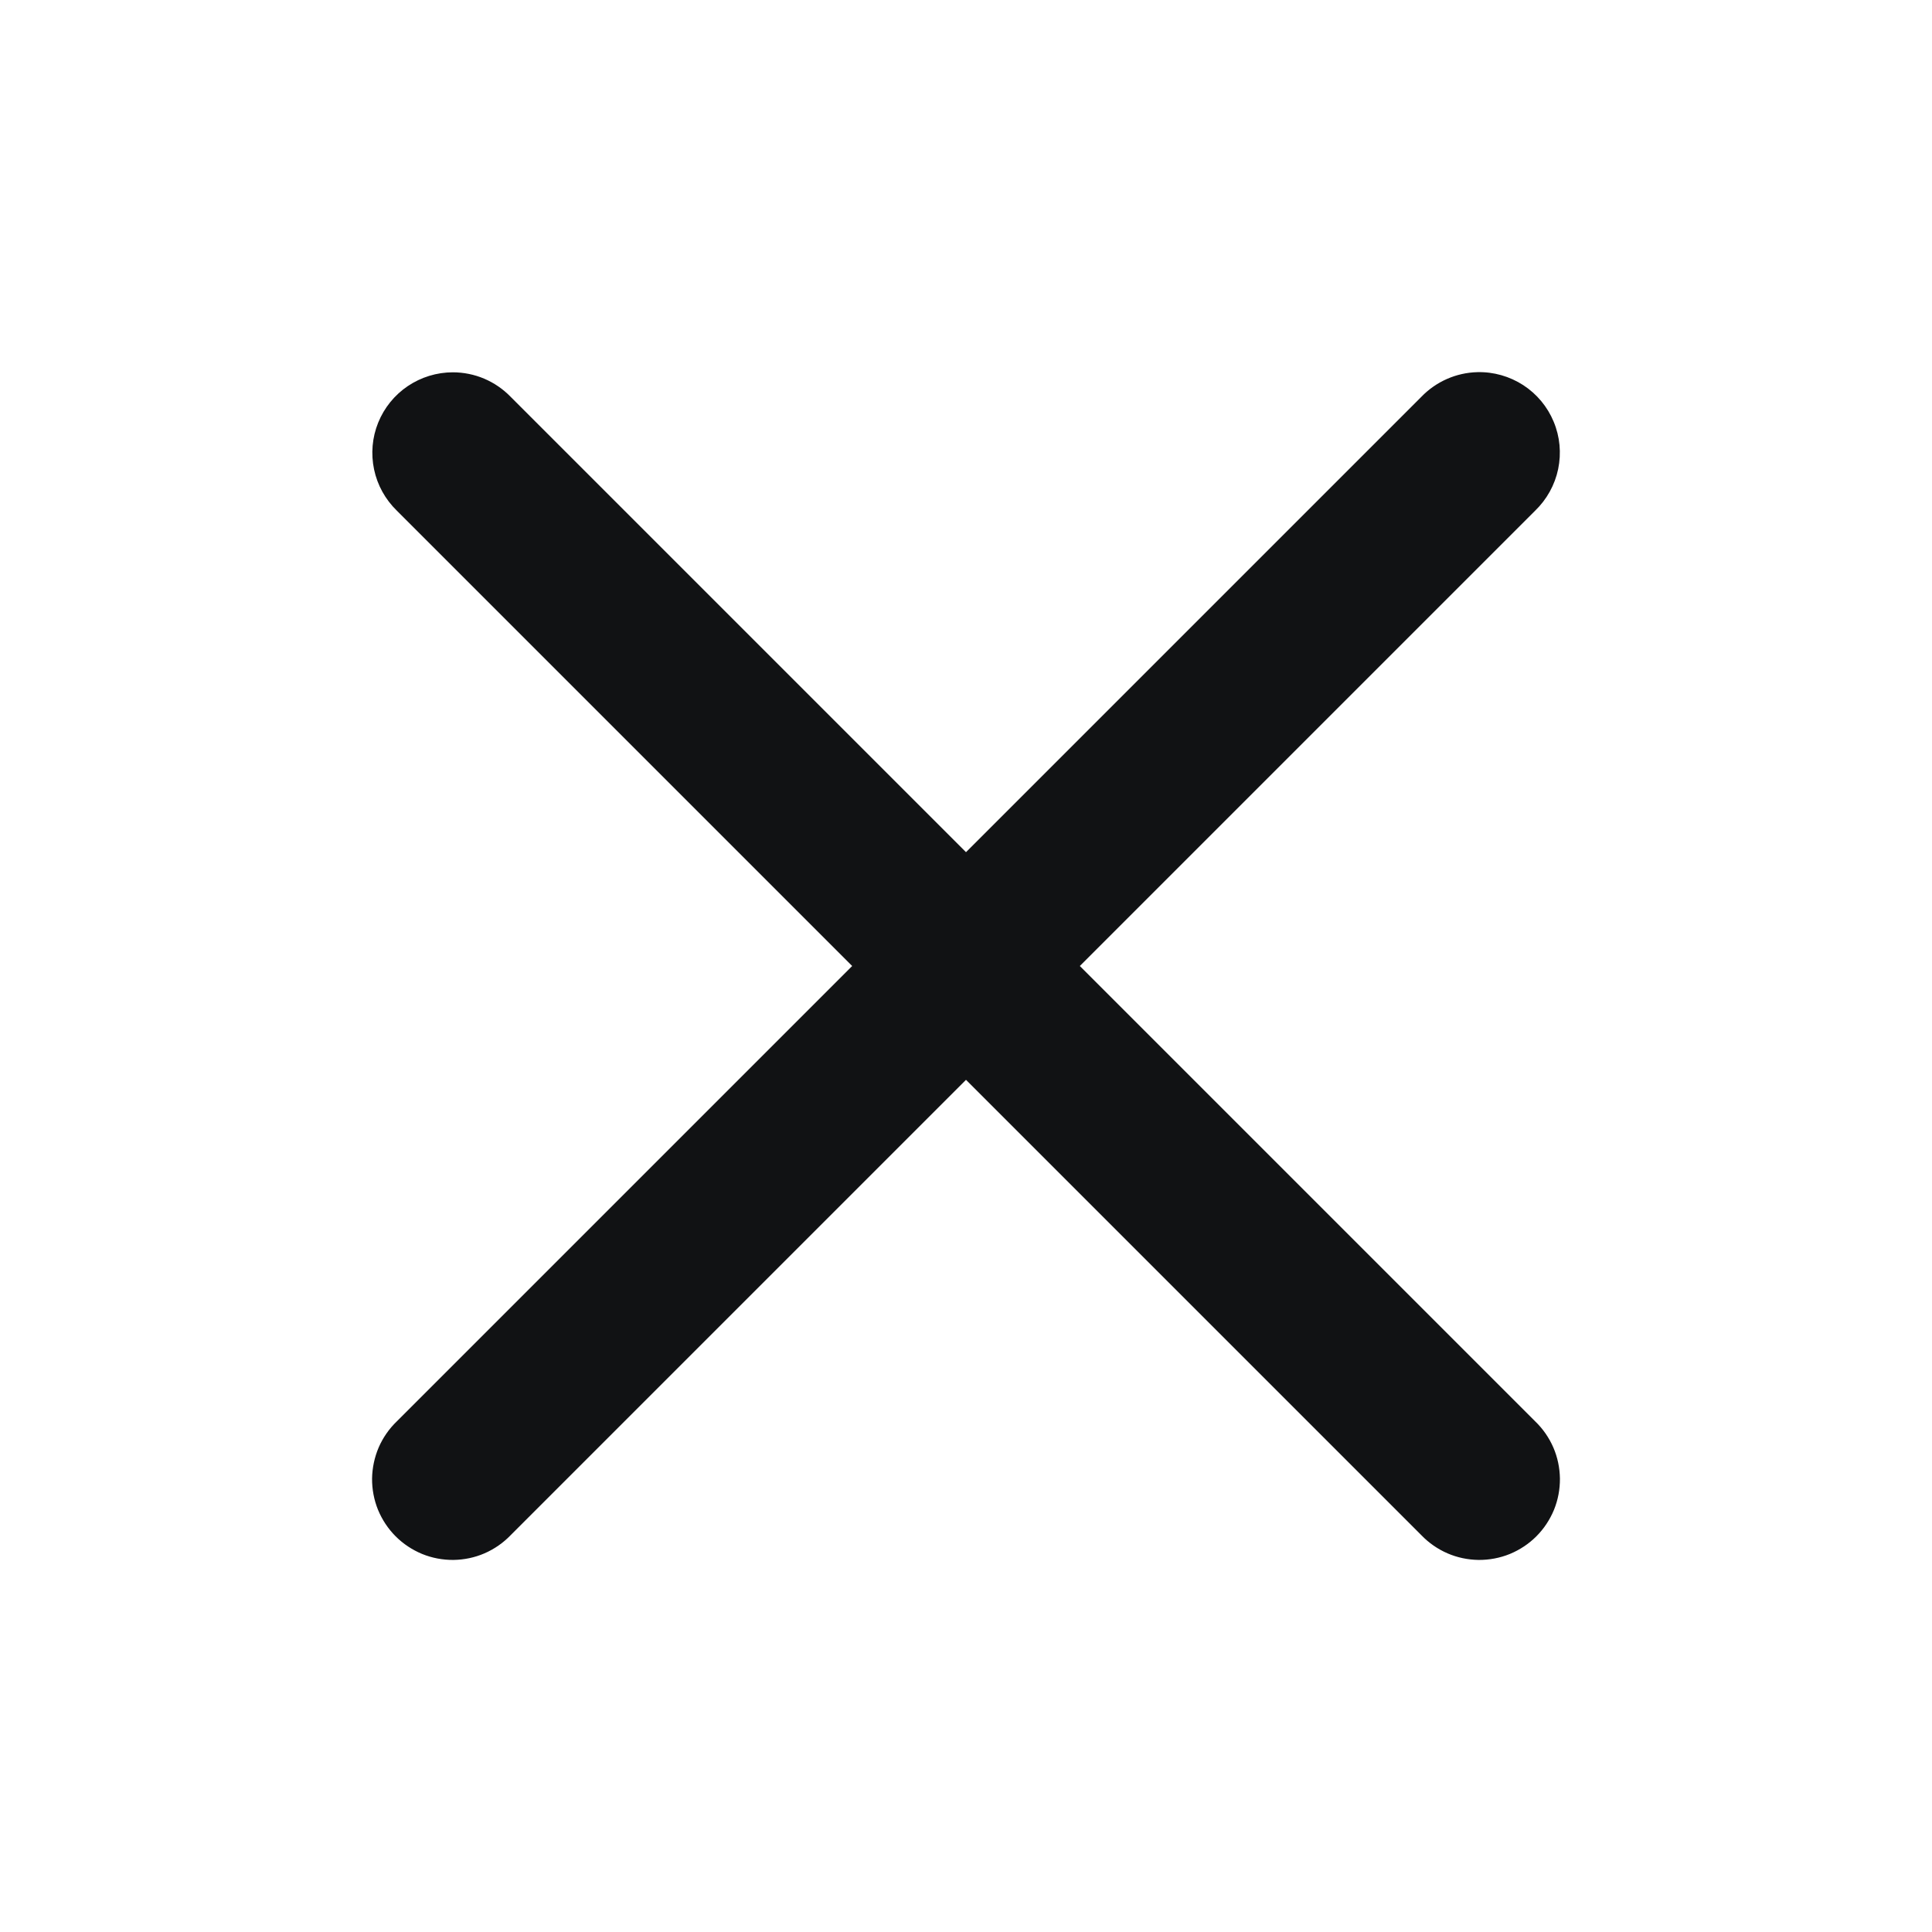 <svg width="24" height="24" viewBox="0 0 24 24" fill="none" xmlns="http://www.w3.org/2000/svg">
<path d="M18.354 4.623C18.09 4.629 17.839 4.74 17.656 4.93L12 10.586L6.344 4.93C6.25 4.833 6.139 4.757 6.015 4.704C5.892 4.652 5.759 4.625 5.625 4.625C5.426 4.625 5.231 4.685 5.066 4.796C4.901 4.907 4.773 5.065 4.698 5.25C4.623 5.435 4.606 5.637 4.647 5.832C4.688 6.027 4.787 6.205 4.93 6.344L10.586 12L4.93 17.656C4.834 17.748 4.757 17.859 4.704 17.981C4.652 18.103 4.624 18.235 4.622 18.367C4.621 18.501 4.646 18.633 4.696 18.756C4.747 18.879 4.821 18.991 4.915 19.085C5.009 19.179 5.121 19.253 5.244 19.304C5.367 19.354 5.499 19.379 5.633 19.378C5.766 19.376 5.897 19.349 6.019 19.296C6.141 19.243 6.252 19.166 6.344 19.07L12 13.414L17.656 19.07C17.748 19.166 17.859 19.243 17.981 19.296C18.103 19.349 18.234 19.376 18.367 19.378C18.5 19.379 18.633 19.354 18.756 19.304C18.879 19.253 18.991 19.179 19.085 19.085C19.179 18.991 19.253 18.879 19.304 18.756C19.354 18.633 19.379 18.501 19.378 18.367C19.376 18.235 19.349 18.103 19.296 17.981C19.243 17.859 19.166 17.748 19.07 17.656L13.414 12L19.07 6.344C19.215 6.204 19.315 6.024 19.356 5.827C19.397 5.629 19.378 5.424 19.3 5.238C19.223 5.052 19.091 4.894 18.922 4.784C18.753 4.675 18.555 4.618 18.354 4.623Z" fill="#111214"/>
</svg>
